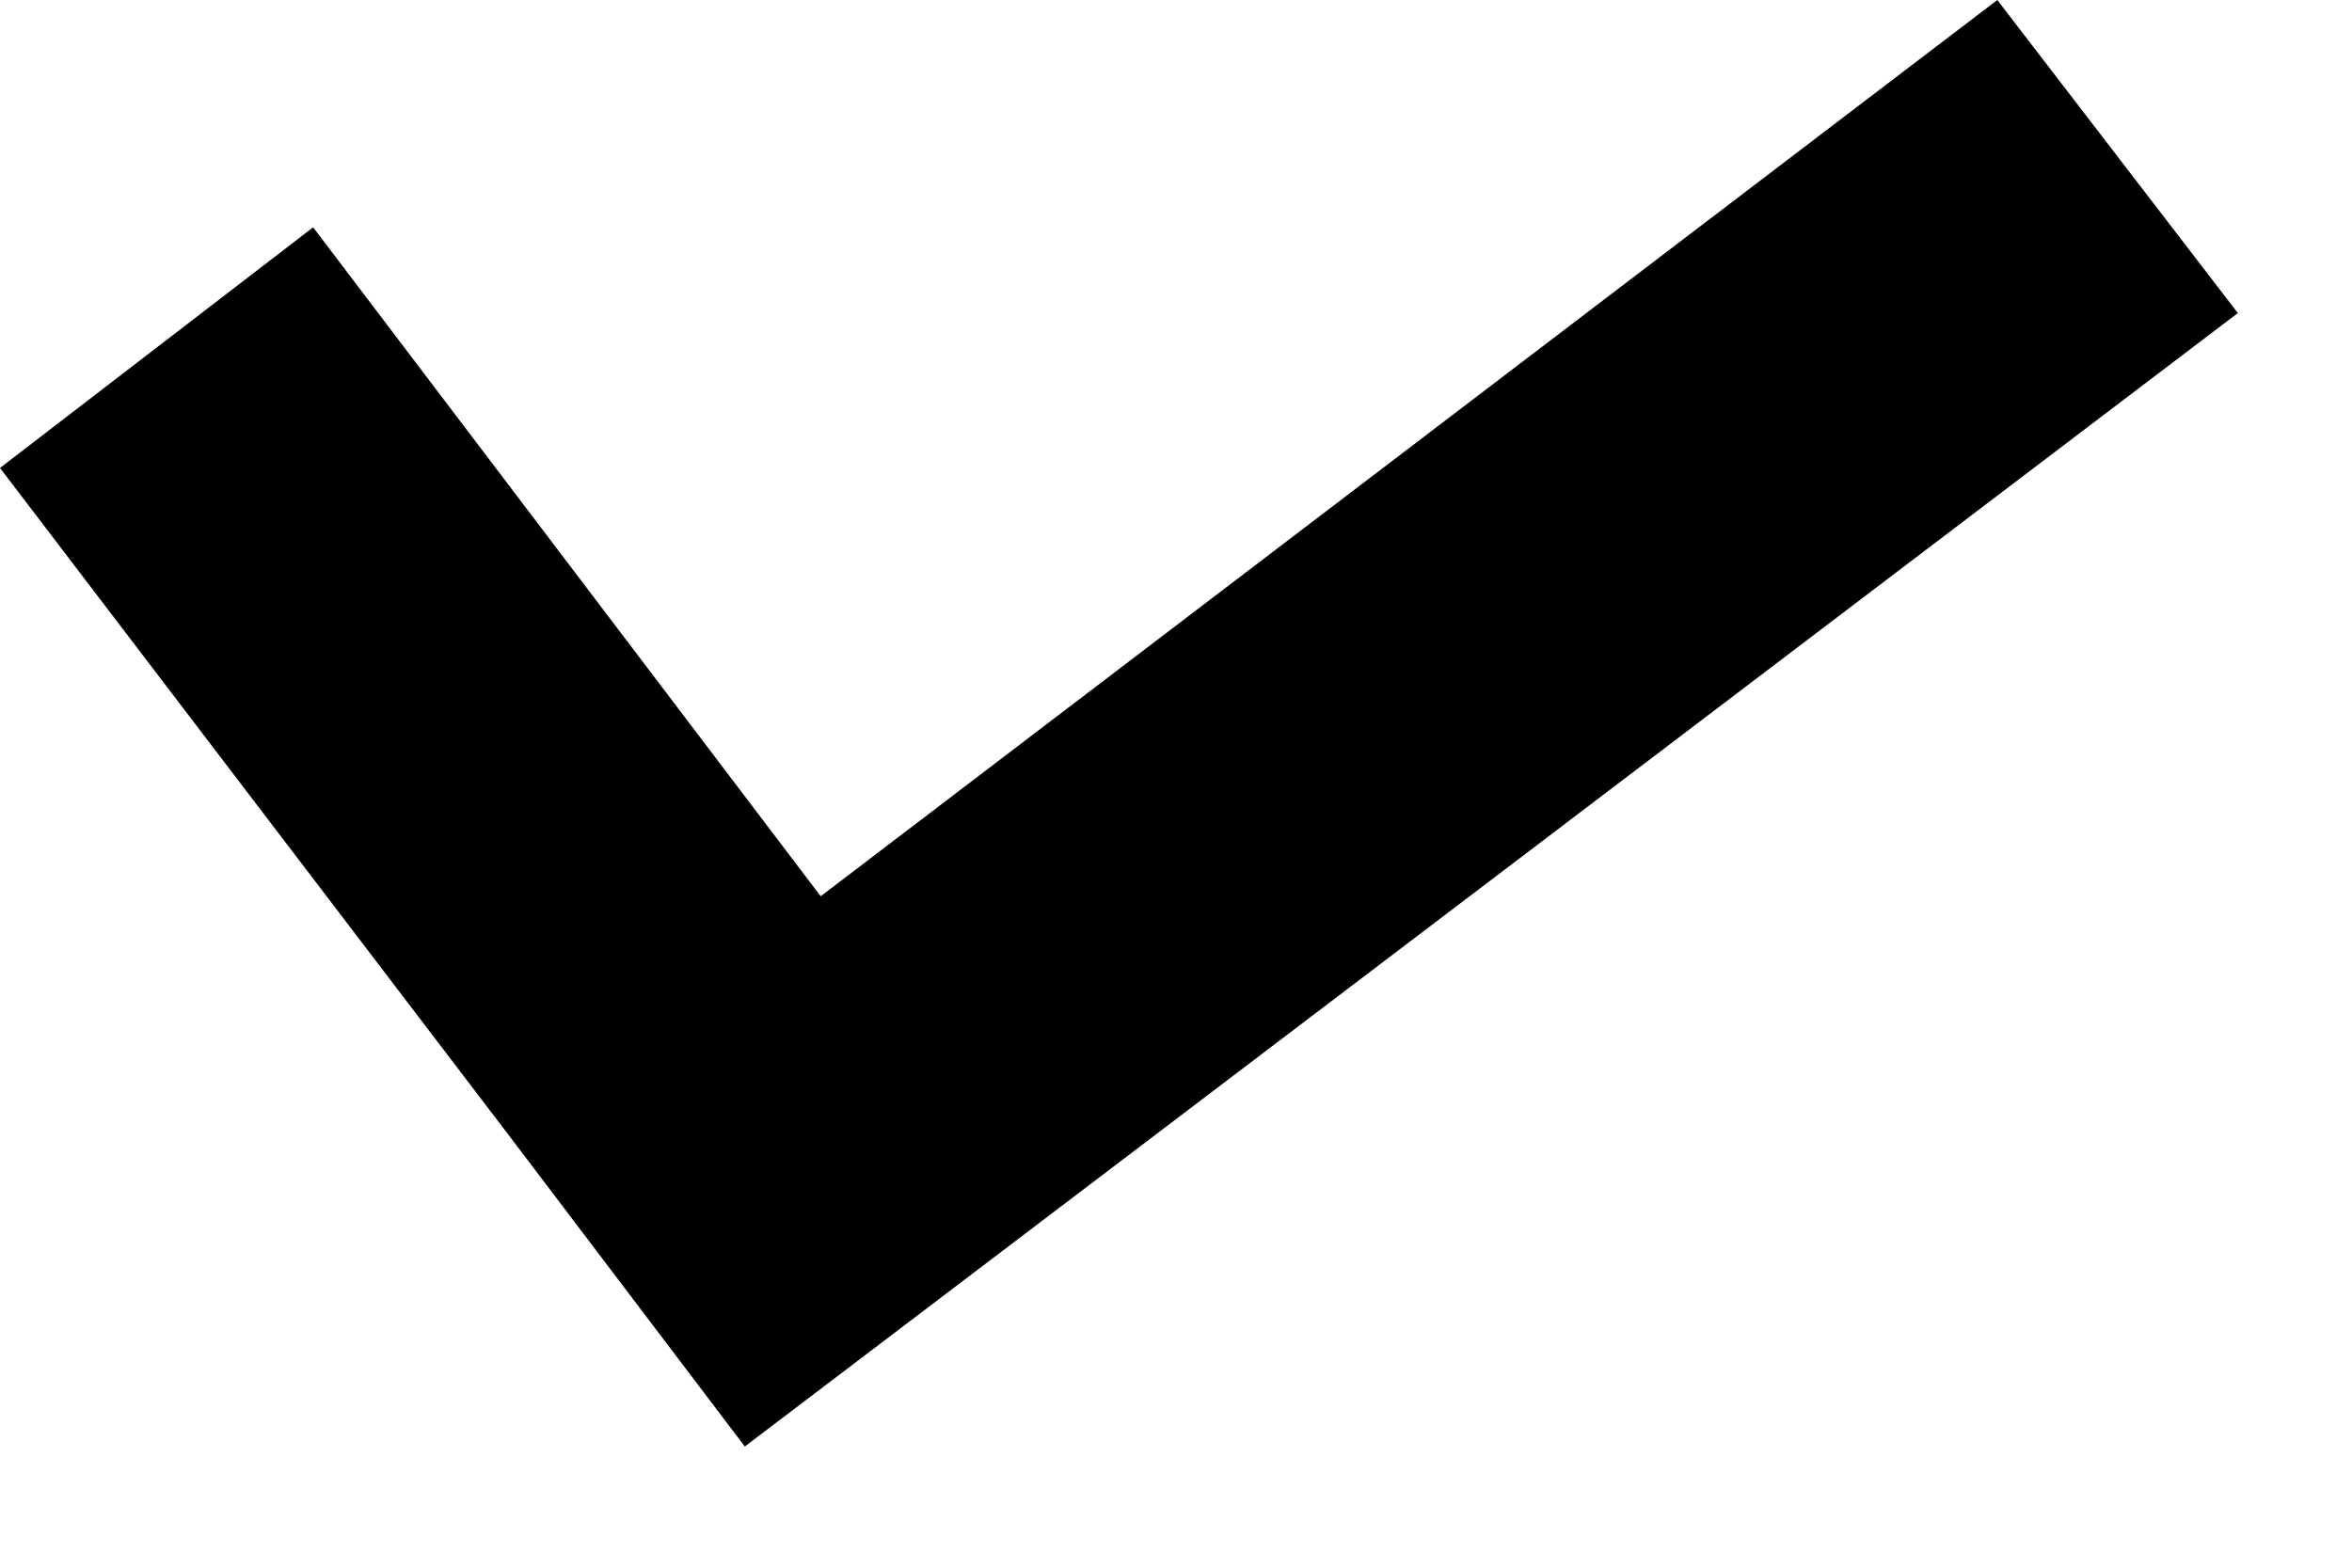 <svg width="15" height="10" viewBox="0 0 15 10" fill="none" xmlns="http://www.w3.org/2000/svg">
<path fill-rule="evenodd" clip-rule="evenodd" d="M0 2.985L1.997 1.45L5.234 5.717L12.738 0L14.272 1.997L4.75 9.227L3.237 7.231L0 2.985Z" fill="currentColor"/>
</svg>
